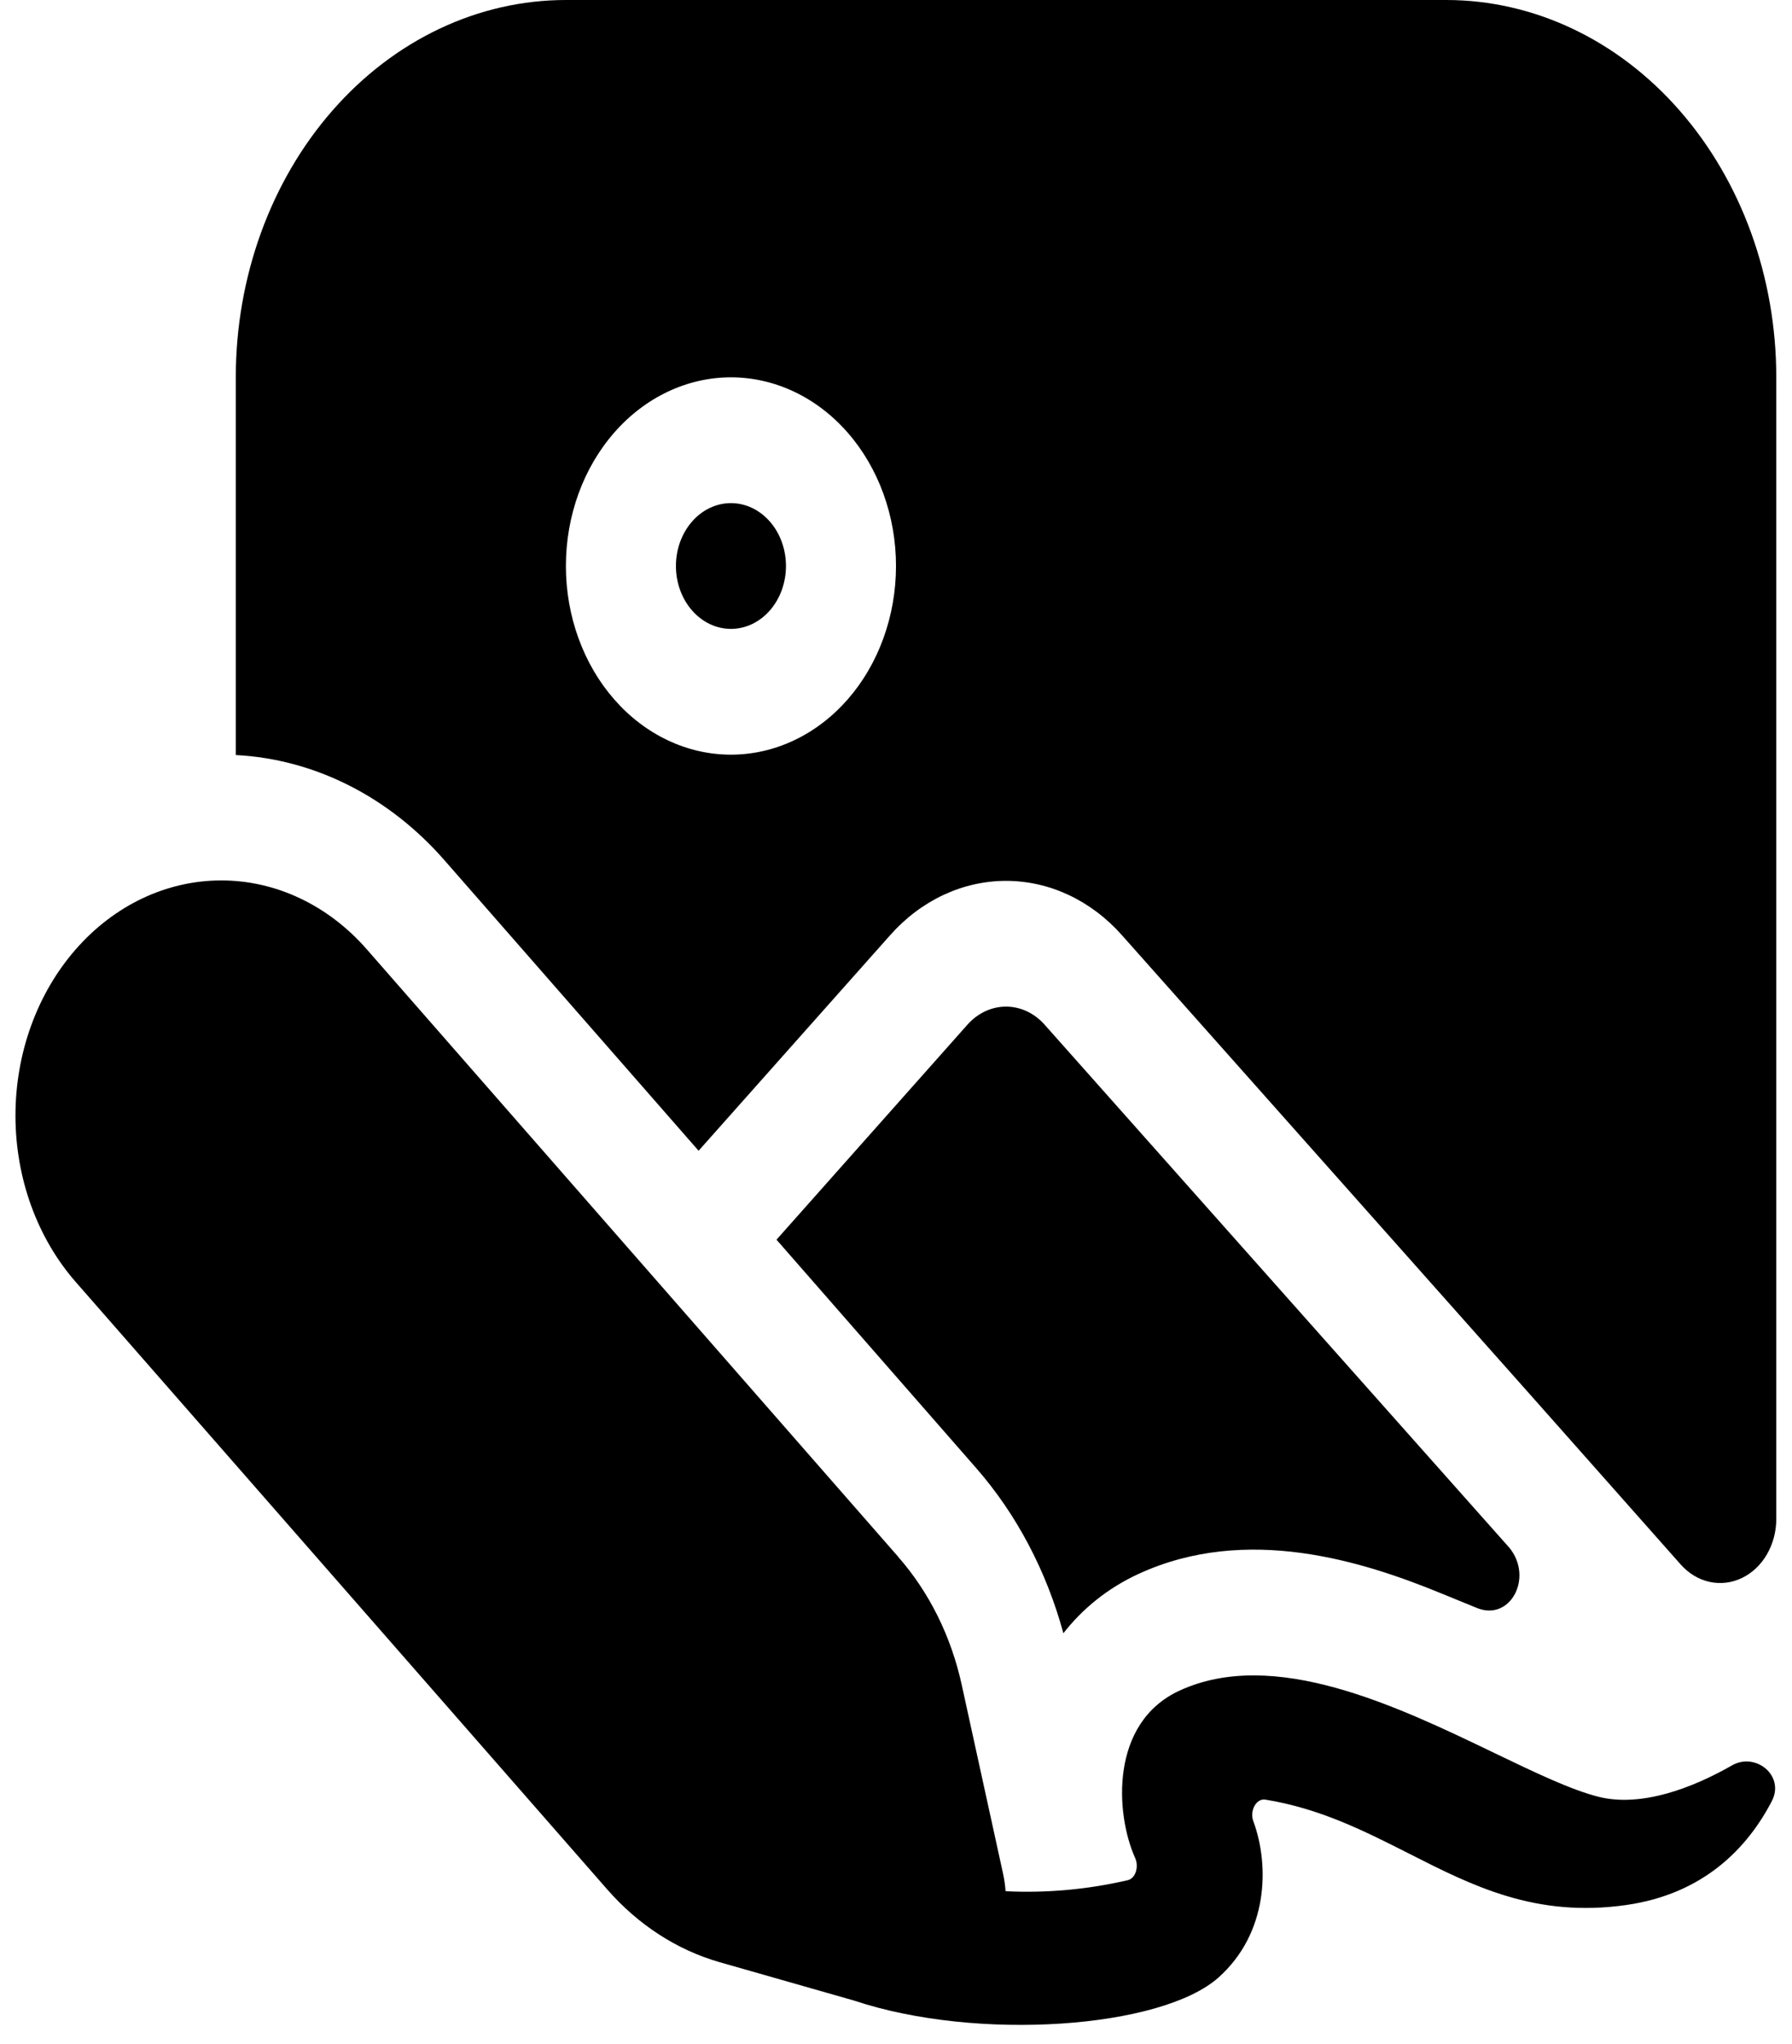 <svg width="57" height="65" viewBox="0 0 57 65" fill="none" xmlns="http://www.w3.org/2000/svg">
<path d="M46 0C48.785 0 51.456 1.264 53.425 3.515C55.394 5.765 56.5 8.817 56.5 12L56.5 48.304C56.5 48.706 56.396 49.099 56.201 49.434C56.006 49.769 55.728 50.03 55.404 50.185C55.079 50.34 54.722 50.382 54.376 50.306C54.031 50.23 53.713 50.038 53.462 49.756L48.765 44.456L35.682 29.736C34.7 28.632 33.378 28.013 32 28.013C30.622 28.013 29.3 28.632 28.318 29.736L22.221 36.596L14.143 27.364C12.374 25.336 10.003 24.14 7.5 24.012V12C7.5 8.817 8.606 5.765 10.575 3.515C12.544 1.264 15.215 0 18 0L46 0ZM18 18C18 18.788 18.136 19.568 18.4 20.296C18.663 21.024 19.05 21.686 19.538 22.243C20.025 22.8 20.604 23.242 21.241 23.543C21.878 23.845 22.561 24 23.25 24C23.939 24 24.622 23.845 25.259 23.543C25.896 23.242 26.475 22.8 26.962 22.243C27.45 21.686 27.837 21.024 28.1 20.296C28.364 19.568 28.5 18.788 28.5 18C28.5 16.409 27.947 14.883 26.962 13.757C25.978 12.632 24.642 12 23.25 12C21.858 12 20.522 12.632 19.538 13.757C18.553 14.883 18 16.409 18 18V18ZM21.5 18C21.5 18.53 21.684 19.039 22.013 19.414C22.341 19.789 22.786 20 23.25 20C23.714 20 24.159 19.789 24.487 19.414C24.816 19.039 25 18.53 25 18C25 17.47 24.816 16.961 24.487 16.586C24.159 16.211 23.714 16 23.25 16C22.786 16 22.341 16.211 22.013 16.586C21.684 16.961 21.5 17.47 21.5 18V18ZM31.044 46.68L24.699 39.424L30.771 32.588C31.099 32.219 31.54 32.012 32 32.012C32.46 32.012 32.901 32.219 33.228 32.588L48.013 49.224C48.782 50.168 48.041 51.572 46.977 51.136L45.832 50.668C43.364 49.656 39.658 48.468 36.218 50.052C35.217 50.512 34.425 51.172 33.824 51.94C33.285 49.96 32.333 48.152 31.044 46.68V46.68ZM28.57 49.508L11.665 30.188C10.437 28.785 8.772 27.998 7.036 27.999C5.299 28 3.635 28.788 2.408 30.192C1.18 31.596 0.491 33.499 0.492 35.483C0.493 37.467 1.183 39.37 2.411 40.772L19.316 60.088C20.301 61.214 21.535 62.013 22.886 62.4L27.16 63.62C31.087 64.932 36.942 64.508 38.758 62.888C40.33 61.488 40.393 59.34 39.864 57.912C39.745 57.592 39.956 57.18 40.253 57.232C41.986 57.512 43.403 58.232 44.803 58.94C46.847 59.98 48.849 60.992 51.719 60.584C54.208 60.232 55.593 58.748 56.356 57.284C56.783 56.468 55.842 55.716 55.096 56.14C53.809 56.876 52.195 57.48 50.84 57.14C49.962 56.916 48.821 56.368 47.54 55.752C44.443 54.26 40.529 52.38 37.52 53.764C35.294 54.788 35.479 57.688 36.105 59.084C36.228 59.348 36.133 59.724 35.878 59.792C34.598 60.089 33.291 60.208 31.986 60.144C31.972 59.955 31.945 59.768 31.905 59.584L30.593 53.592C30.257 52.046 29.558 50.635 28.57 49.512V49.508Z" fill="black"/>
</svg>
